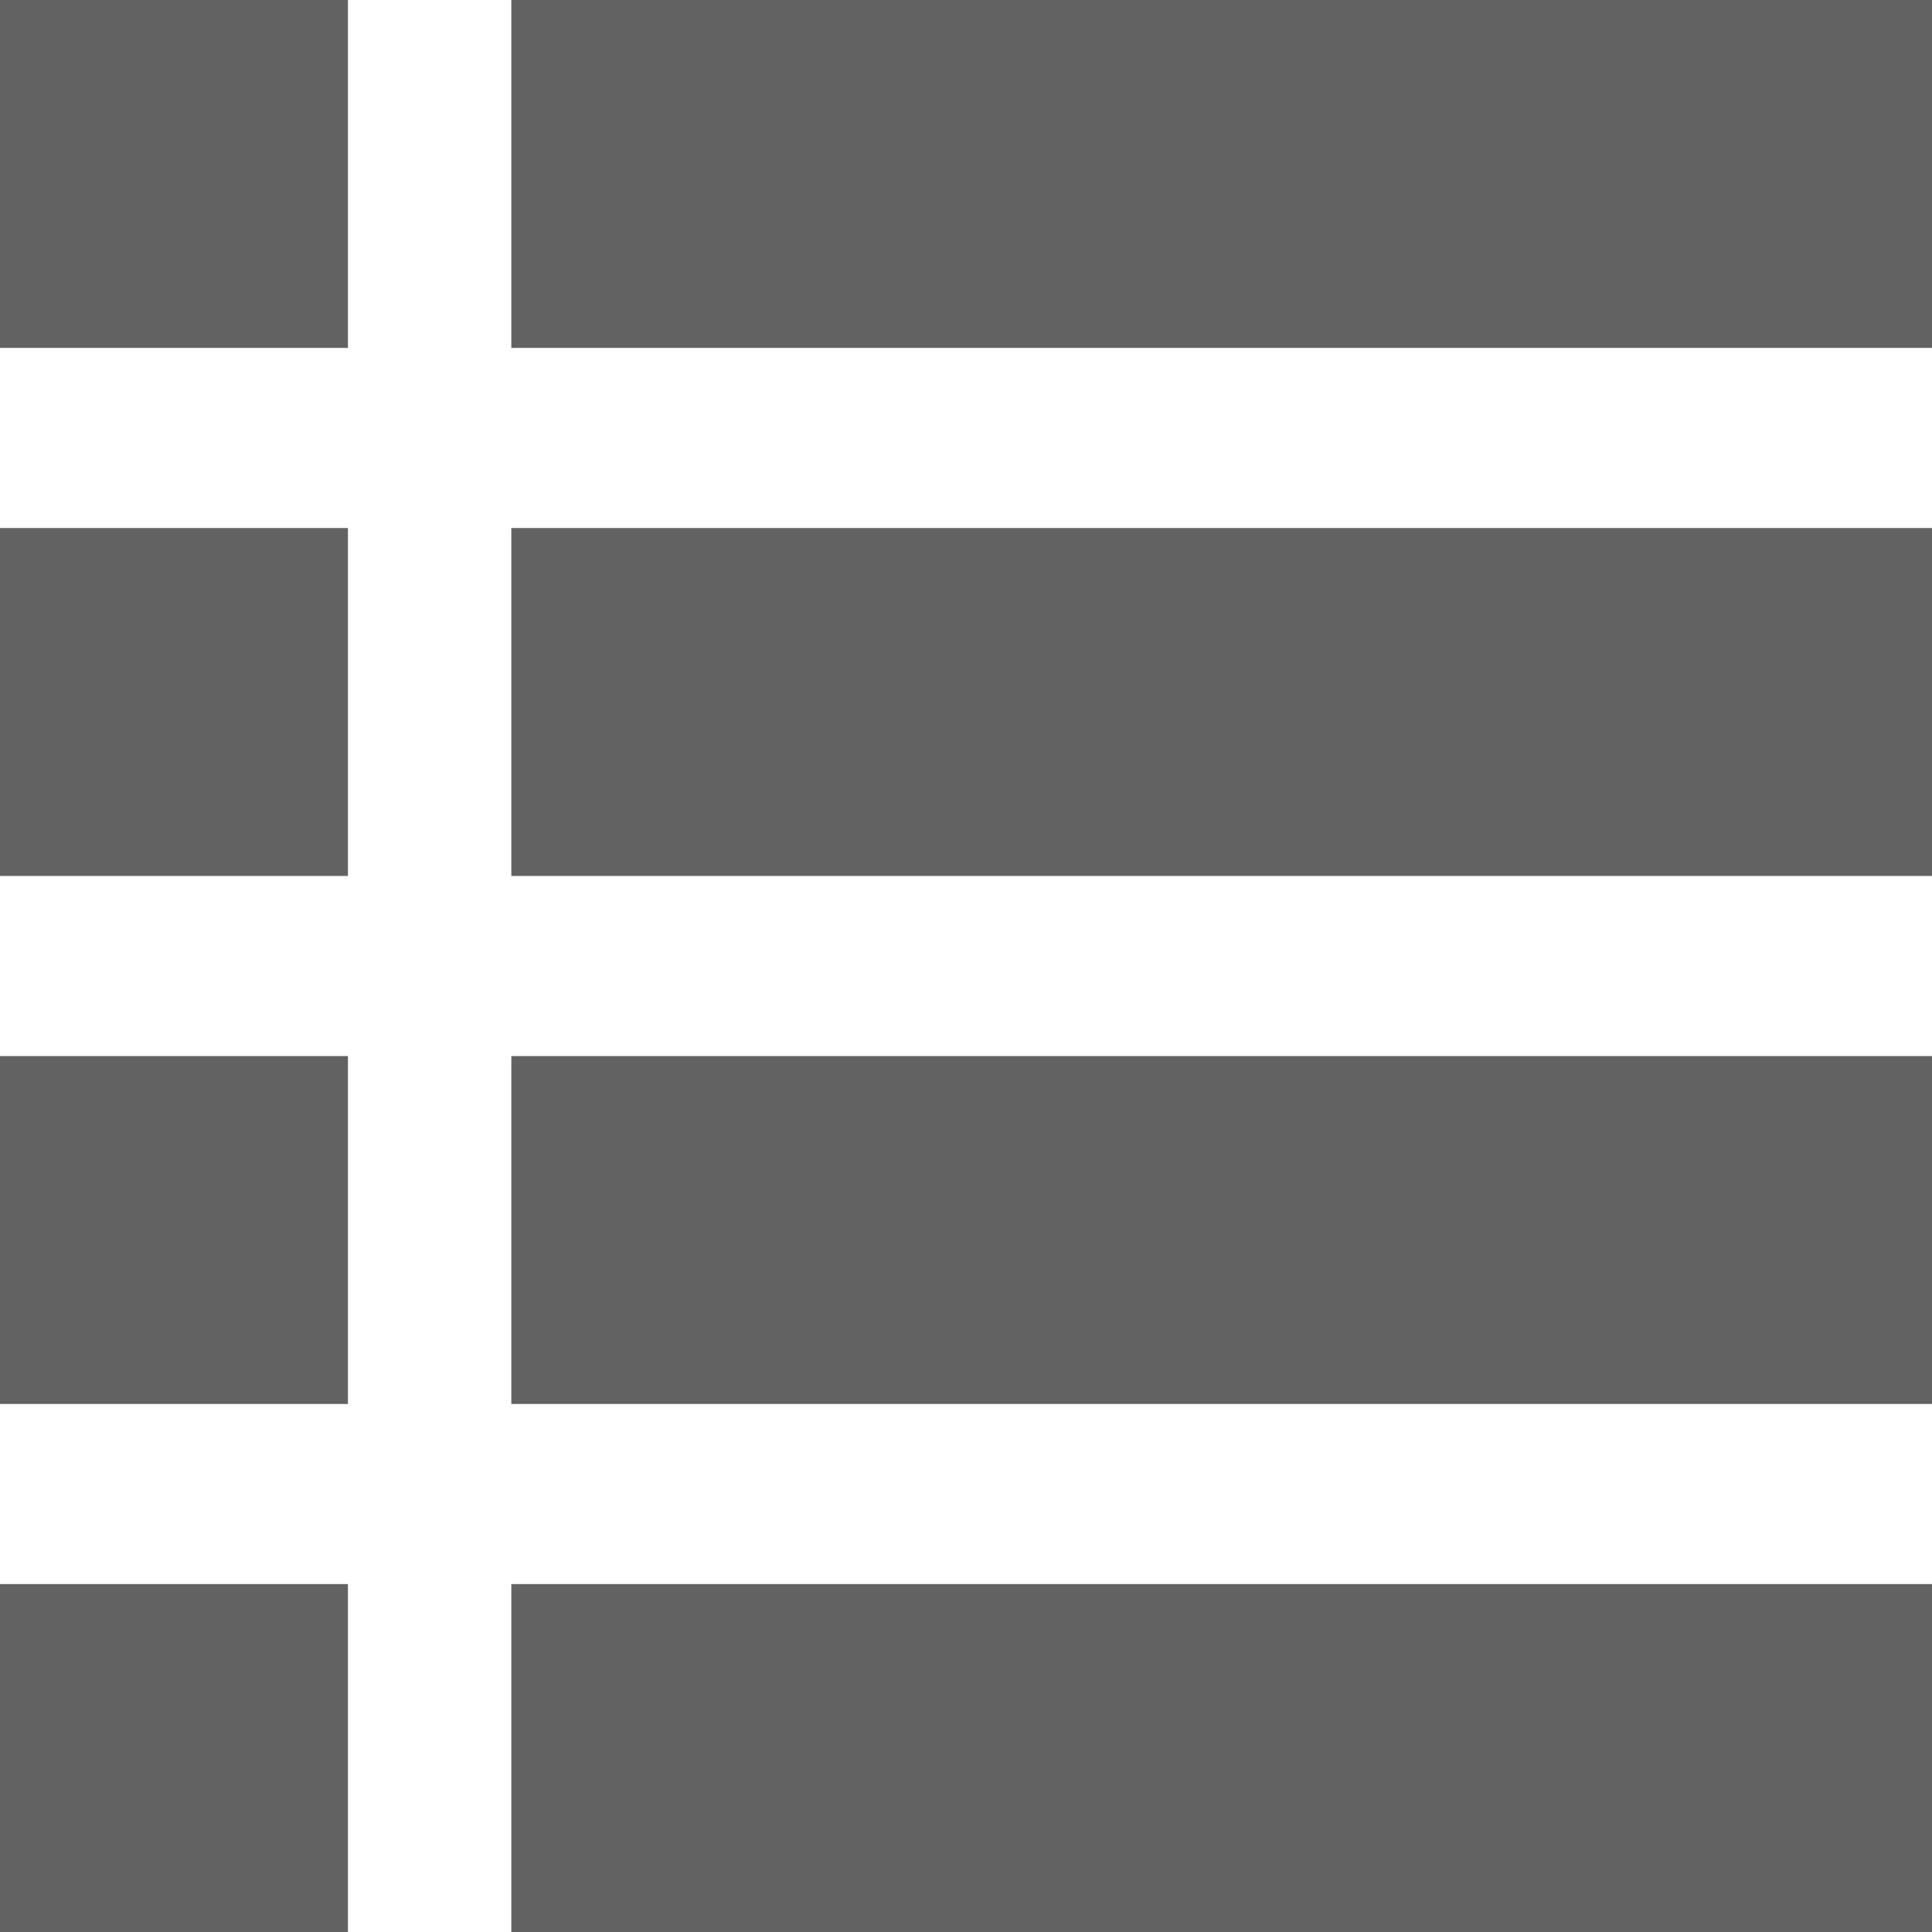 <?xml version="1.0" encoding="UTF-8" standalone="no"?>
<svg
   xmlns:dc="http://purl.org/dc/elements/1.1/"
   xmlns:cc="http://creativecommons.org/ns#"
   xmlns:rdf="http://www.w3.org/1999/02/22-rdf-syntax-ns#"
   xmlns:svg="http://www.w3.org/2000/svg"
   xmlns="http://www.w3.org/2000/svg"
   xmlns:sodipodi="http://sodipodi.sourceforge.net/DTD/sodipodi-0.dtd"
   xmlns:inkscape="http://www.inkscape.org/namespaces/inkscape"
   width="1200"
   height="1200"
   preserveAspectRatio="xMidYMid meet"
   viewBox="0 0 1200 1200"
   style="-ms-transform: rotate(360deg); -webkit-transform: rotate(360deg); transform: rotate(360deg);"
   version="1.1"
   id="svg6"
   sodipodi:docname="list.svg"
   inkscape:version="0.92.5 (2060ec1f9f, 2020-04-08)">
  <defs
     id="defs10" />
  <sodipodi:namedview
     pagecolor="#ffffff"
     bordercolor="#666666"
     borderopacity="1"
     objecttolerance="10"
     gridtolerance="10"
     guidetolerance="10"
     inkscape:pageopacity="0"
     inkscape:pageshadow="2"
     inkscape:window-width="834"
     inkscape:window-height="480"
     id="namedview8"
     showgrid="false"
     inkscape:zoom="0.19666667"
     inkscape:cx="600"
     inkscape:cy="600"
     inkscape:window-x="0"
     inkscape:window-y="28"
     inkscape:window-maximized="0"
     inkscape:current-layer="svg6" />
  <path
     d="M0 983.901h216.099V1200H0V983.901zm0 0h216.099V1200H0V983.901zm0-327.966h216.099v216.1H0v-216.1zm0-327.968h216.099v216.099H0V327.967zM0 0h216.099v216.098H0V0zm317.596 983.901H1200V1200H317.596V983.901zm0 0H1200V1200H317.596V983.901zm0-327.966H1200v216.1H317.596v-216.1zm0-327.968H1200v216.099H317.596V327.967zm0-327.967H1200v216.098H317.596V0z"
     fill="#626262"
     id="path2" />
</svg>
